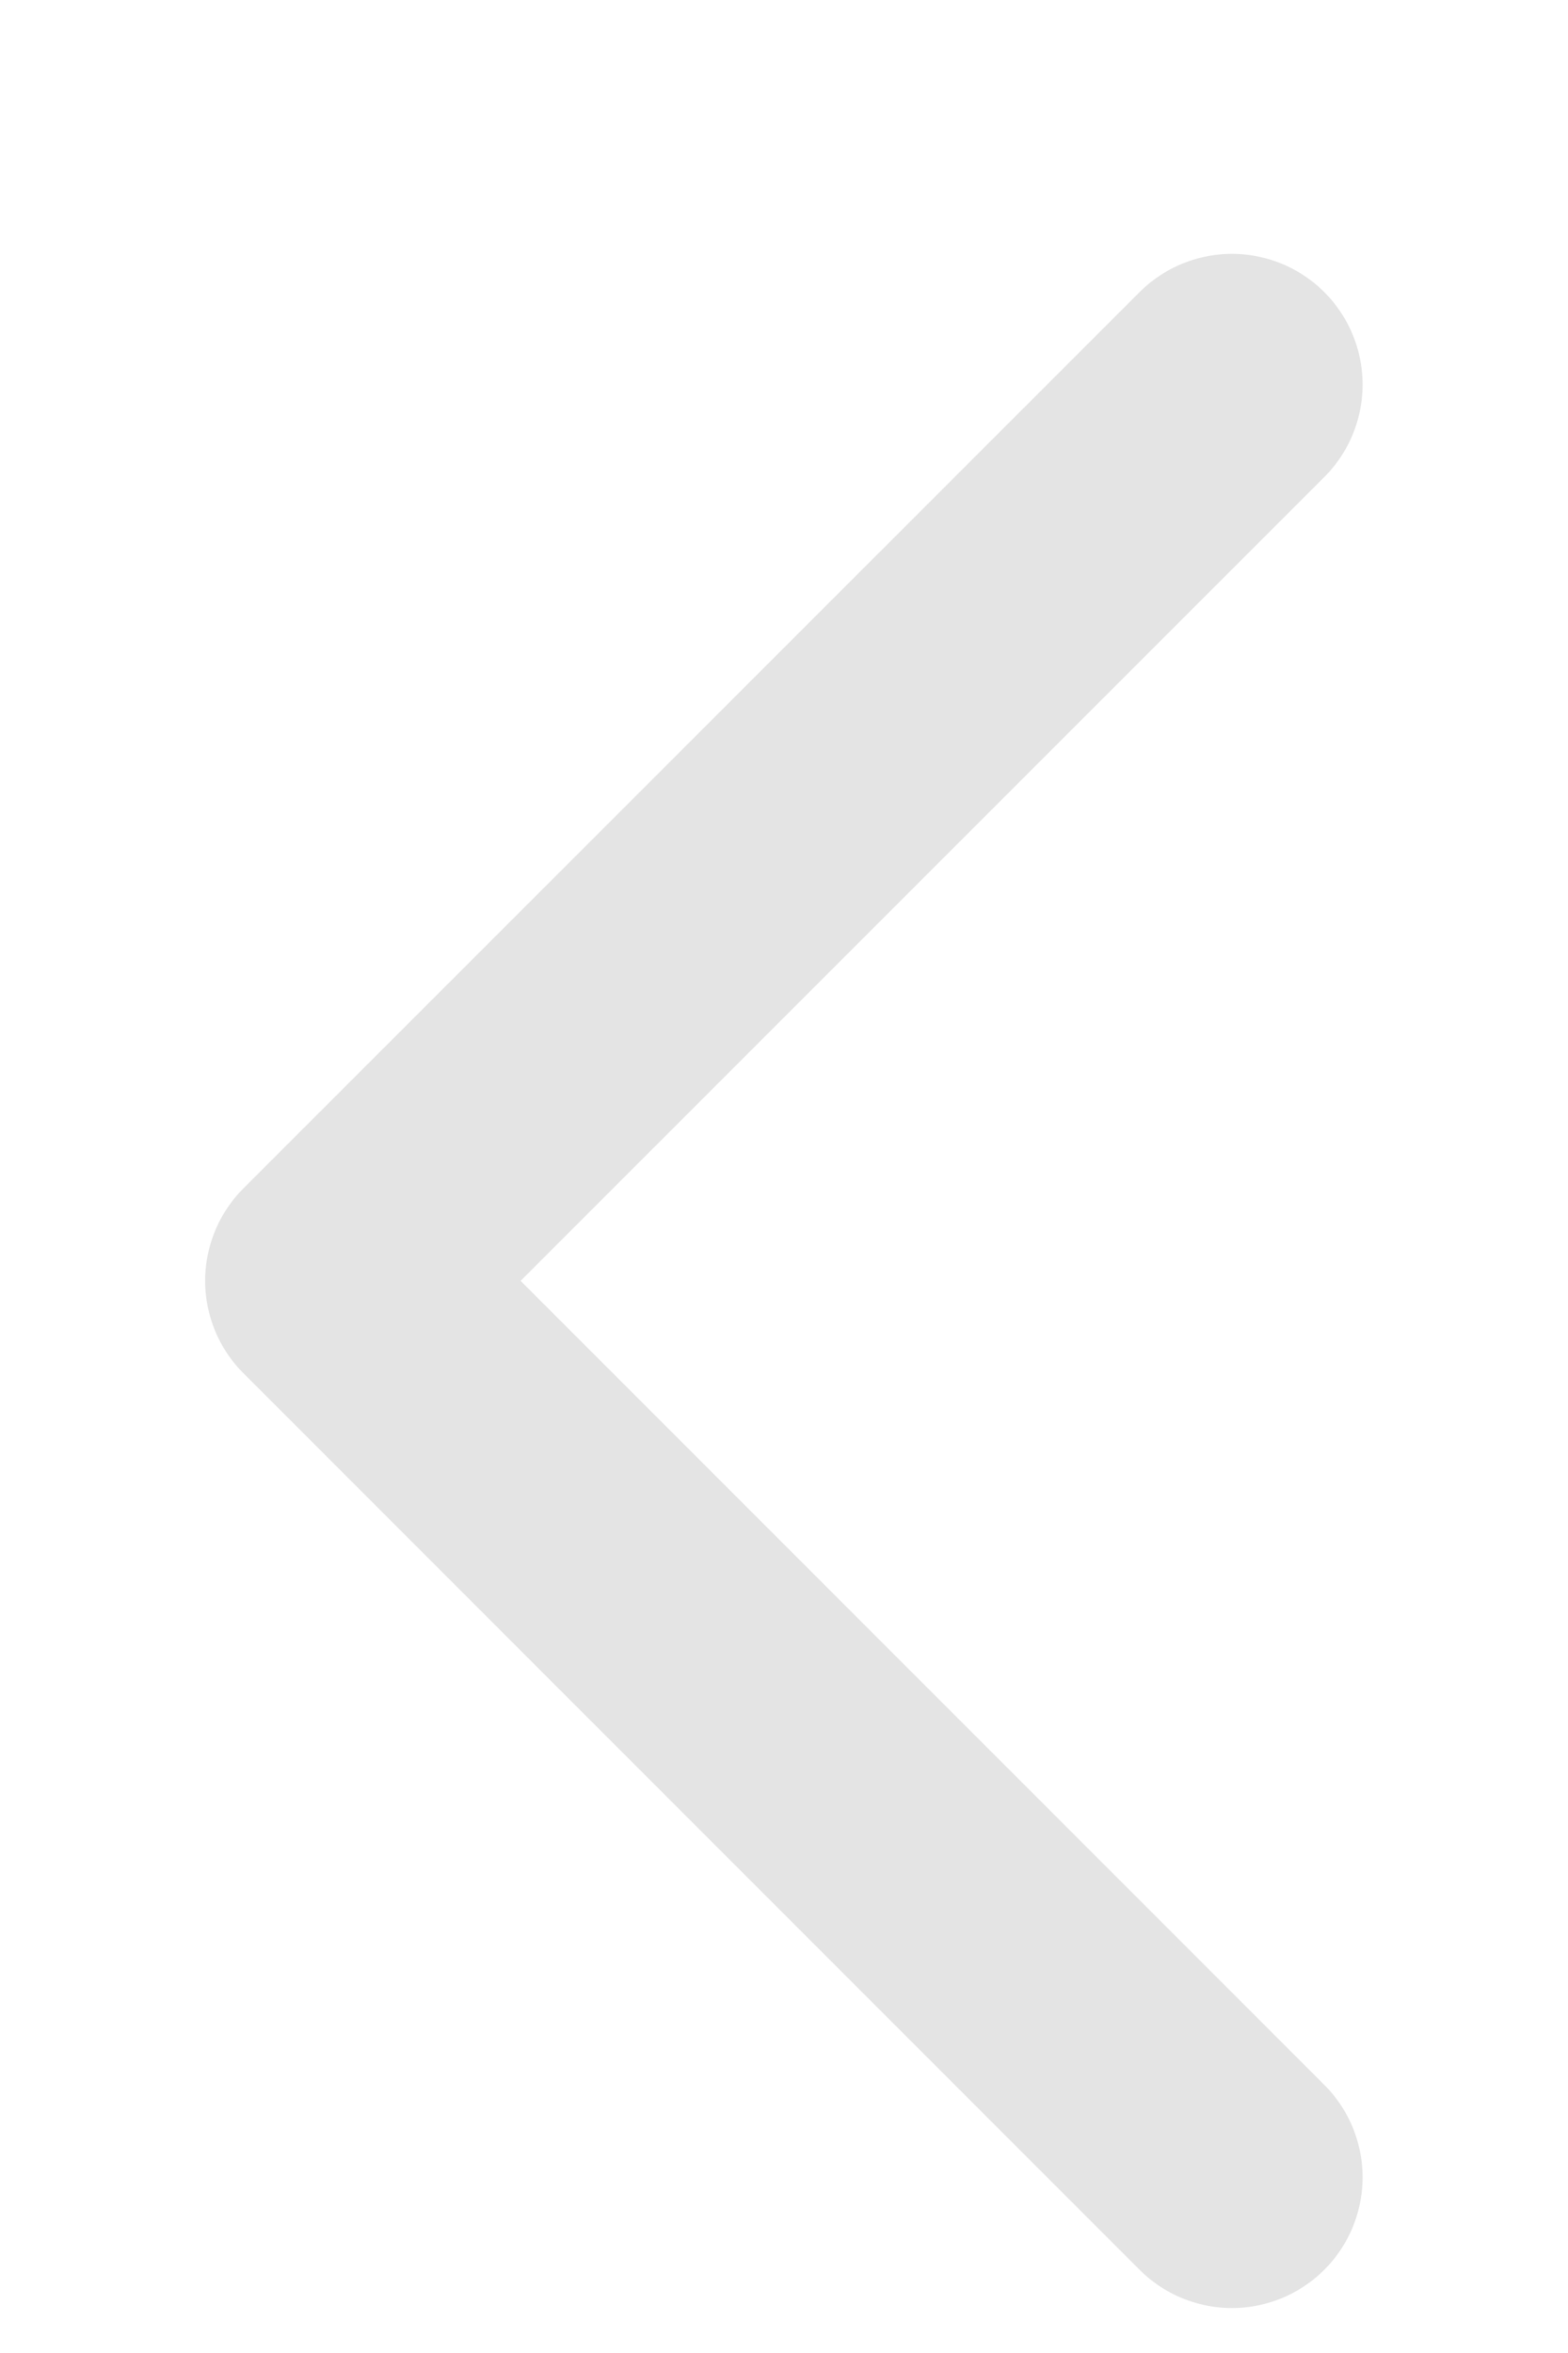 <svg width="6" height="9" viewBox="0 0 6 9" fill="none" xmlns="http://www.w3.org/2000/svg">
<path d="M4.714 8.328L1.285 4.899L4.714 1.471" stroke="#E4E4E4" stroke-linecap="round" stroke-linejoin="round"/>
</svg>

